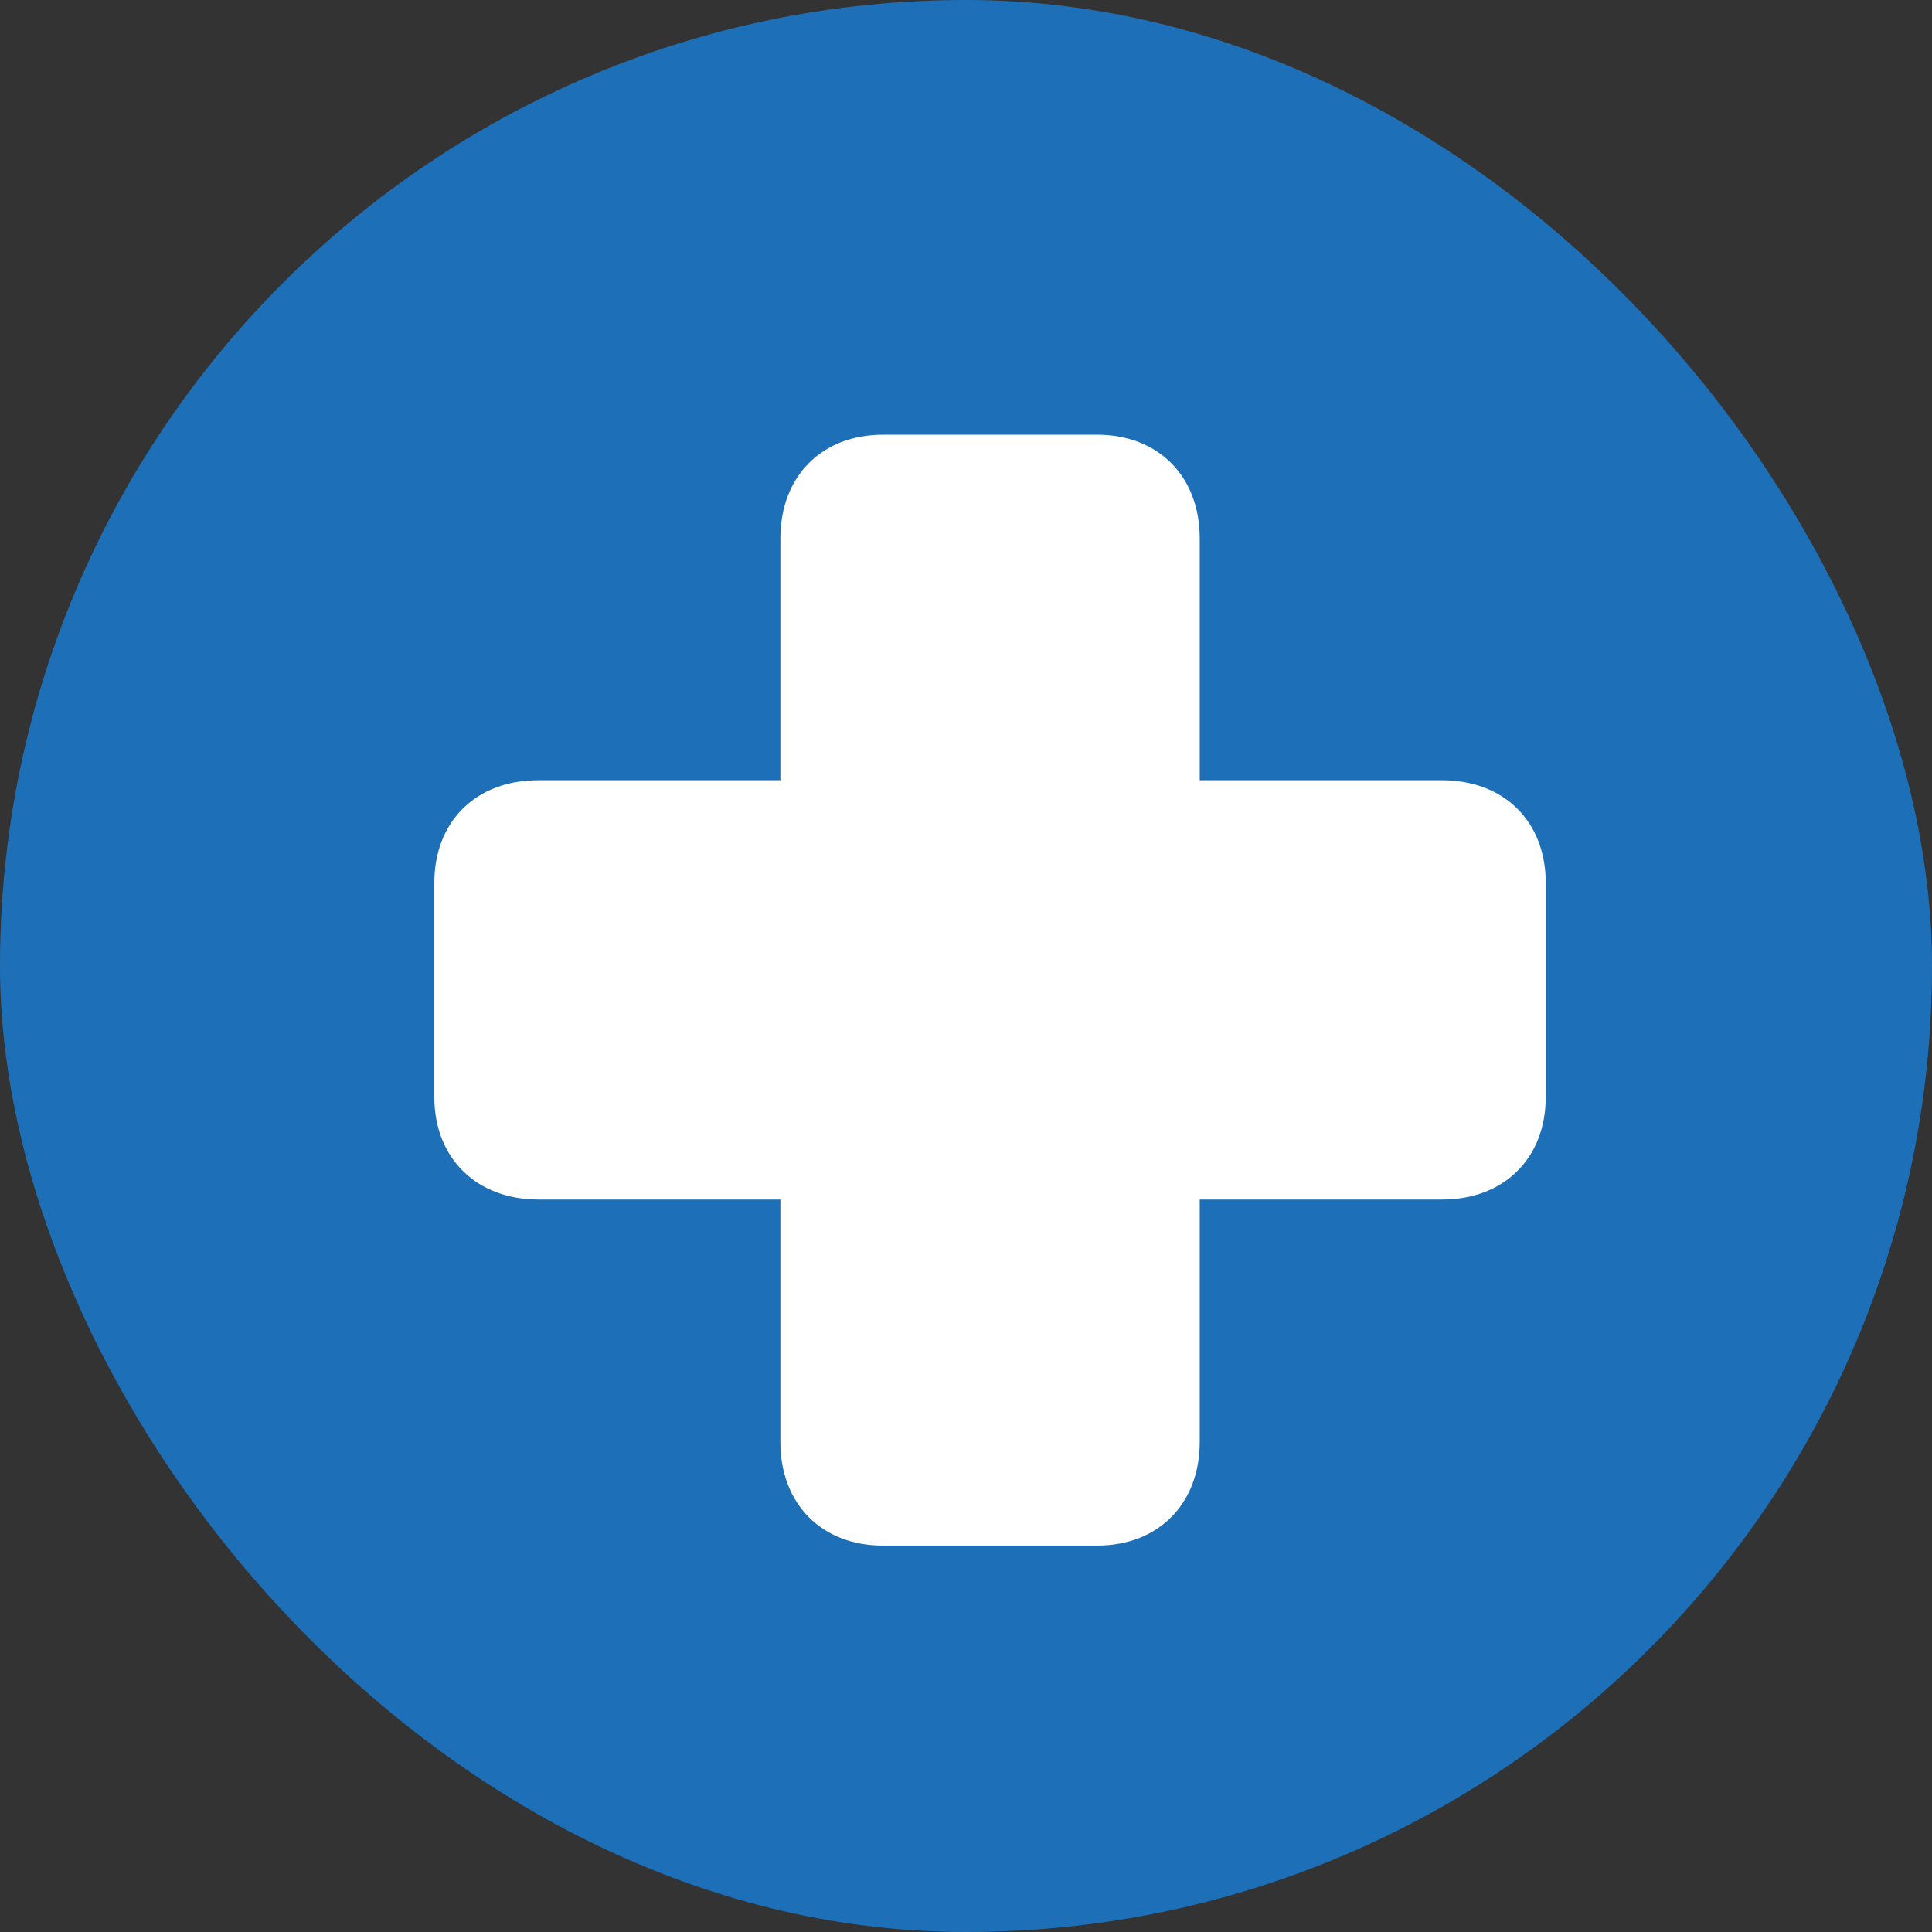 <svg width="40" height="40" viewBox="0 0 40 40" fill="none" xmlns="http://www.w3.org/2000/svg">
<rect x="0" y="0" width="40" height="40" fill="#333333" stroke="none"/>
<rect width="40" height="40" rx="20" fill="#1D70B8"/>
<path d="M8.992 22.709C8.992 23.983 9.867 24.835 11.152 24.835H16.157V29.852C16.157 31.136 17.009 32 18.283 32H22.712C23.986 32 24.839 31.136 24.839 29.852V24.835H29.855C31.14 24.835 32.003 23.983 32.003 22.709V18.28C32.003 17.006 31.14 16.154 29.855 16.154H24.839V11.148C24.839 9.864 23.986 9 22.712 9H18.283C17.009 9 16.157 9.864 16.157 11.148V16.154H11.14C9.856 16.154 8.992 17.006 8.992 18.28V22.709Z" fill="white"/>
</svg>
